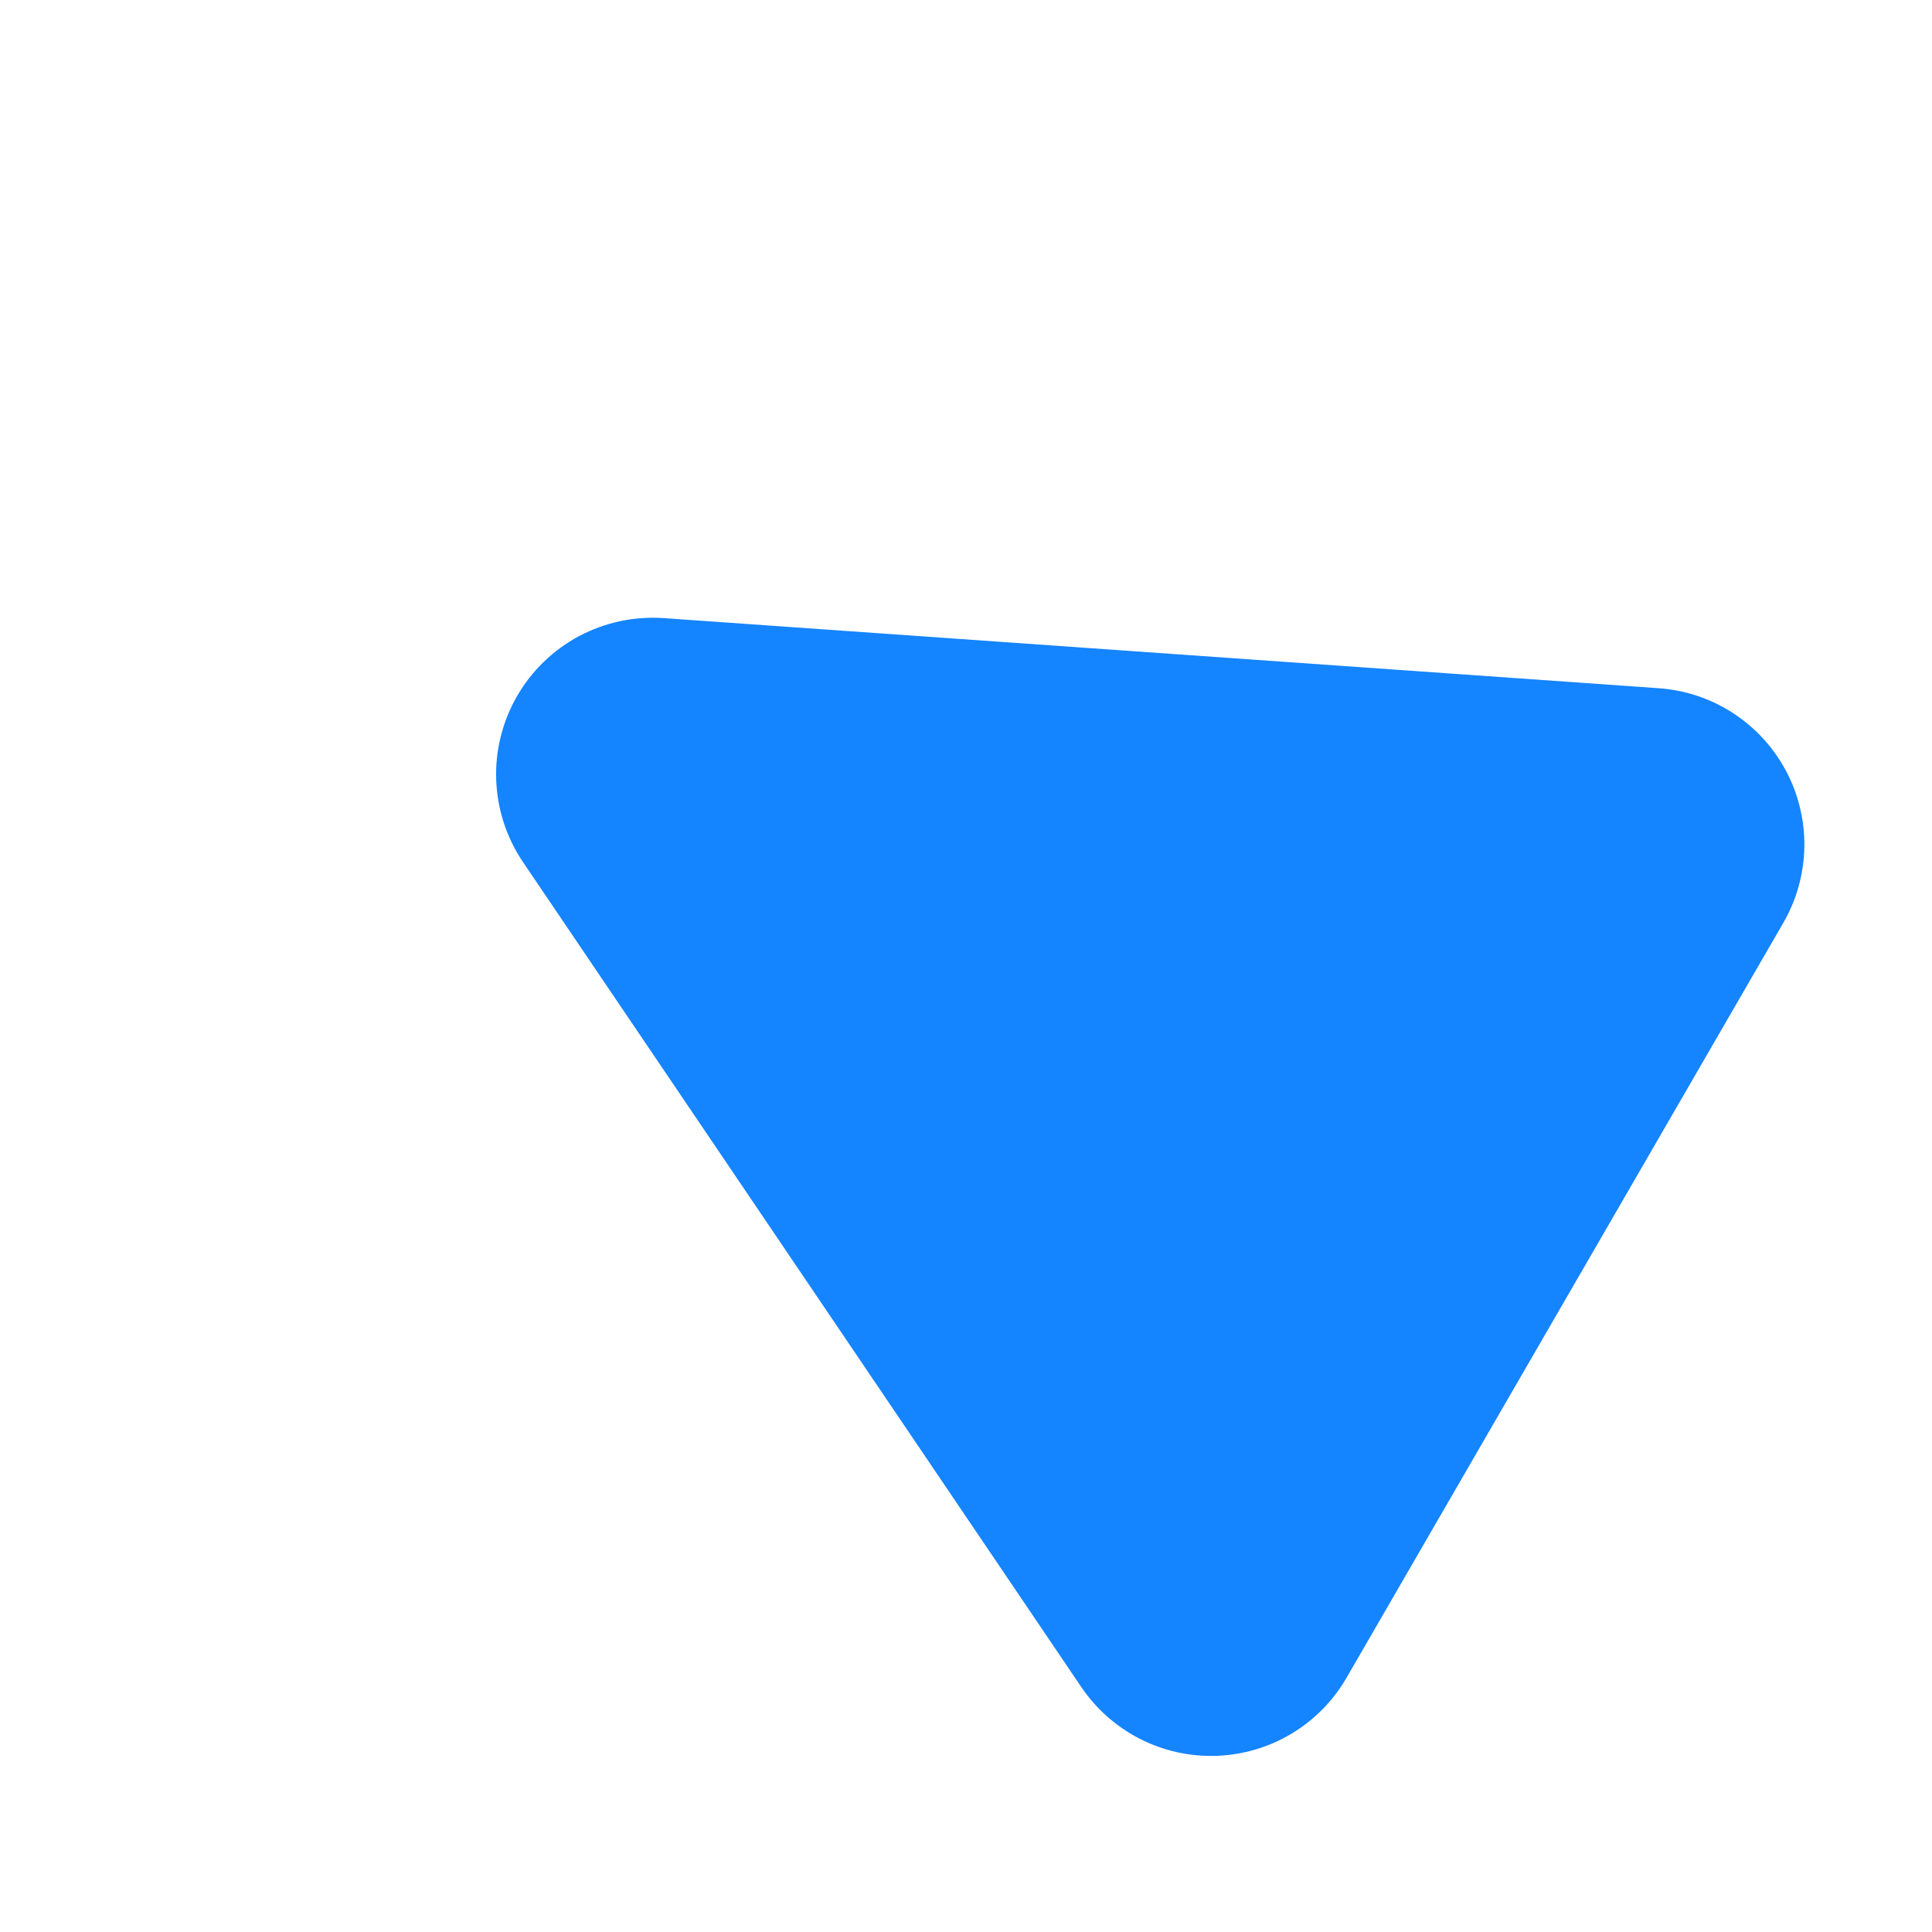 <?xml version="1.0" encoding="utf-8"?>
<svg width="37px" height="37px" viewBox="0 0 37 37" version="1.1" xmlns:xlink="http://www.w3.org/1999/xlink" xmlns="http://www.w3.org/2000/svg">
  <desc>Created with Lunacy</desc>
  <path d="M15.822 5.543L24.188 22.718Q24.229 22.803 24.265 22.891Q24.302 22.979 24.332 23.069Q24.363 23.158 24.387 23.25Q24.412 23.342 24.431 23.435Q24.45 23.528 24.463 23.622Q24.476 23.716 24.483 23.811Q24.489 23.905 24.491 24Q24.491 24.095 24.486 24.19Q24.481 24.285 24.47 24.379Q24.459 24.473 24.442 24.567Q24.425 24.66 24.403 24.752Q24.38 24.844 24.351 24.935Q24.323 25.025 24.288 25.114Q24.254 25.202 24.214 25.288Q24.174 25.375 24.129 25.458Q24.084 25.542 24.034 25.622Q23.983 25.703 23.928 25.78Q23.873 25.857 23.813 25.93Q23.753 26.004 23.688 26.073Q23.623 26.143 23.554 26.208Q23.485 26.273 23.413 26.334Q23.34 26.395 23.263 26.451Q23.187 26.507 23.107 26.558Q23.027 26.609 22.944 26.655Q22.86 26.701 22.775 26.742Q22.689 26.782 22.601 26.817Q22.512 26.852 22.422 26.882Q22.332 26.911 22.24 26.935Q22.148 26.959 22.055 26.977Q21.962 26.994 21.868 27.006Q21.773 27.018 21.679 27.024Q21.584 27.03 21.489 27.03L4.786 27.015Q4.692 27.015 4.597 27.009Q4.502 27.003 4.408 26.991Q4.314 26.979 4.221 26.961Q4.128 26.943 4.036 26.919Q3.945 26.896 3.855 26.866Q3.765 26.837 3.677 26.802Q3.588 26.766 3.503 26.726Q3.417 26.685 3.334 26.639Q3.251 26.593 3.172 26.542Q3.092 26.491 3.015 26.435Q2.939 26.379 2.866 26.318Q2.793 26.257 2.725 26.192Q2.656 26.127 2.591 26.057Q2.527 25.988 2.467 25.914Q2.407 25.841 2.352 25.764Q2.296 25.687 2.246 25.607Q2.196 25.526 2.151 25.443Q2.106 25.359 2.066 25.273Q2.026 25.187 1.992 25.099Q1.958 25.011 1.929 24.92Q1.901 24.83 1.878 24.738Q1.855 24.646 1.838 24.552Q1.821 24.459 1.81 24.365Q1.799 24.271 1.794 24.176Q1.789 24.082 1.79 23.987Q1.791 23.892 1.798 23.797Q1.805 23.703 1.818 23.609Q1.831 23.515 1.849 23.422Q1.868 23.329 1.893 23.238Q1.917 23.146 1.948 23.056Q1.978 22.967 2.014 22.879Q2.05 22.791 2.091 22.706L10.428 5.545Q10.474 5.451 10.526 5.36Q10.578 5.269 10.637 5.182Q10.695 5.095 10.76 5.013Q10.824 4.93 10.894 4.852Q10.964 4.774 11.04 4.701Q11.115 4.628 11.195 4.561Q11.275 4.493 11.36 4.432Q11.445 4.37 11.534 4.314Q11.622 4.259 11.715 4.209Q11.807 4.16 11.903 4.117Q11.999 4.074 12.097 4.039Q12.196 4.003 12.296 3.974Q12.397 3.945 12.5 3.923Q12.602 3.901 12.706 3.886Q12.81 3.872 12.914 3.864Q13.019 3.857 13.124 3.857Q13.229 3.857 13.333 3.864Q13.438 3.871 13.542 3.886Q13.645 3.9 13.748 3.922Q13.851 3.944 13.951 3.973Q14.052 4.002 14.15 4.037Q14.249 4.073 14.345 4.116Q14.441 4.159 14.533 4.208Q14.626 4.257 14.715 4.312Q14.803 4.368 14.888 4.43Q14.973 4.491 15.053 4.559Q15.134 4.626 15.209 4.699Q15.284 4.772 15.355 4.85Q15.425 4.928 15.489 5.01Q15.554 5.093 15.612 5.18Q15.671 5.267 15.723 5.357Q15.776 5.448 15.822 5.543L15.822 5.543Z" transform="matrix(0.5 -0.866 0.866 0.5 0 22.768)" id="Triangle" fill="#1584FF" stroke="none" />
</svg>